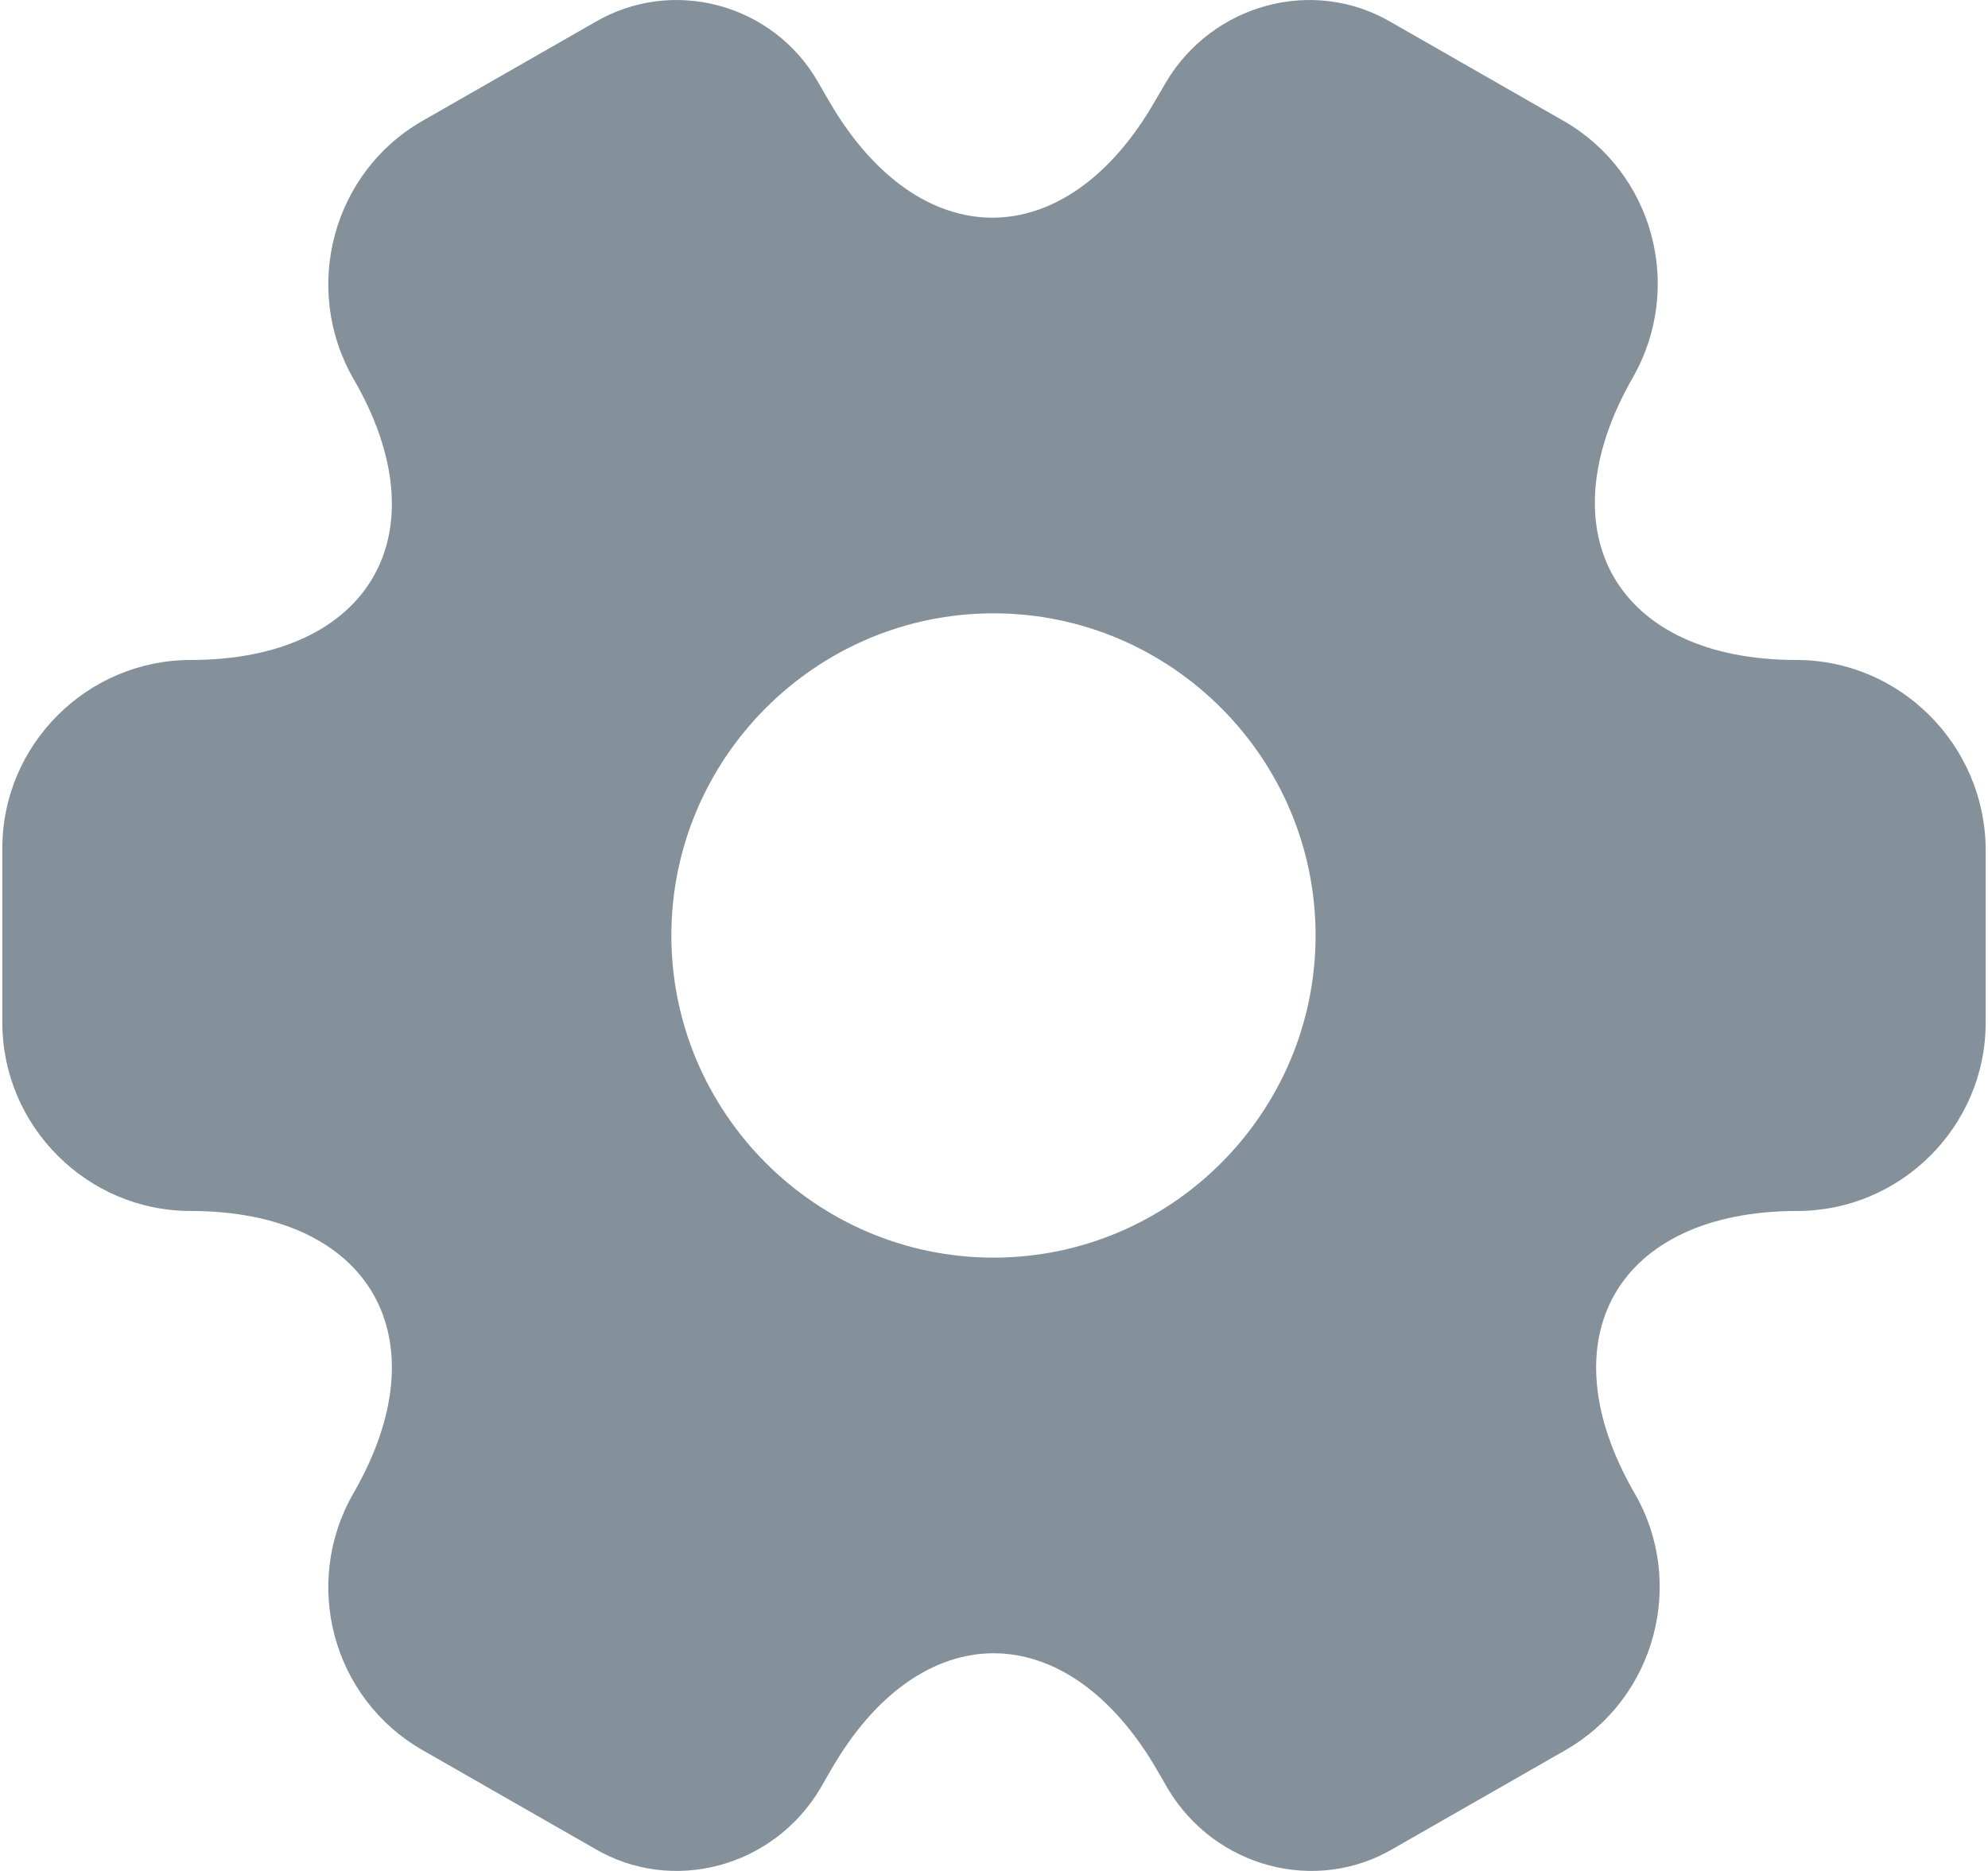<svg width="17" height="16" viewBox="0 0 17 16" fill="none" xmlns="http://www.w3.org/2000/svg">
<path d="M15.361 5.644C13.827 5.644 13.2 4.559 13.963 3.228C14.403 2.457 14.14 1.474 13.369 1.033L11.903 0.194C11.233 -0.204 10.369 0.033 9.971 0.703L9.877 0.864C9.114 2.194 7.86 2.194 7.089 0.864L6.996 0.703C6.614 0.033 5.75 -0.204 5.08 0.194L3.614 1.033C2.843 1.474 2.58 2.465 3.021 3.237C3.792 4.559 3.165 5.644 1.631 5.644C0.749 5.644 0.02 6.364 0.02 7.254V8.746C0.02 9.627 0.741 10.356 1.631 10.356C3.165 10.356 3.792 11.441 3.021 12.772C2.58 13.543 2.843 14.526 3.614 14.967L5.08 15.806C5.75 16.204 6.614 15.967 7.013 15.297L7.106 15.136C7.869 13.806 9.123 13.806 9.894 15.136L9.987 15.297C10.386 15.967 11.25 16.204 11.92 15.806L13.386 14.967C14.157 14.526 14.42 13.534 13.979 12.772C13.208 11.441 13.835 10.356 15.369 10.356C16.251 10.356 16.98 9.636 16.98 8.746V7.254C16.971 6.373 16.251 5.644 15.361 5.644ZM8.496 10.755C6.979 10.755 5.741 9.517 5.741 8C5.741 6.483 6.979 5.245 8.496 5.245C10.013 5.245 11.25 6.483 11.25 8C11.25 9.517 10.013 10.755 8.496 10.755Z" fill="#84909A"/>
</svg>
